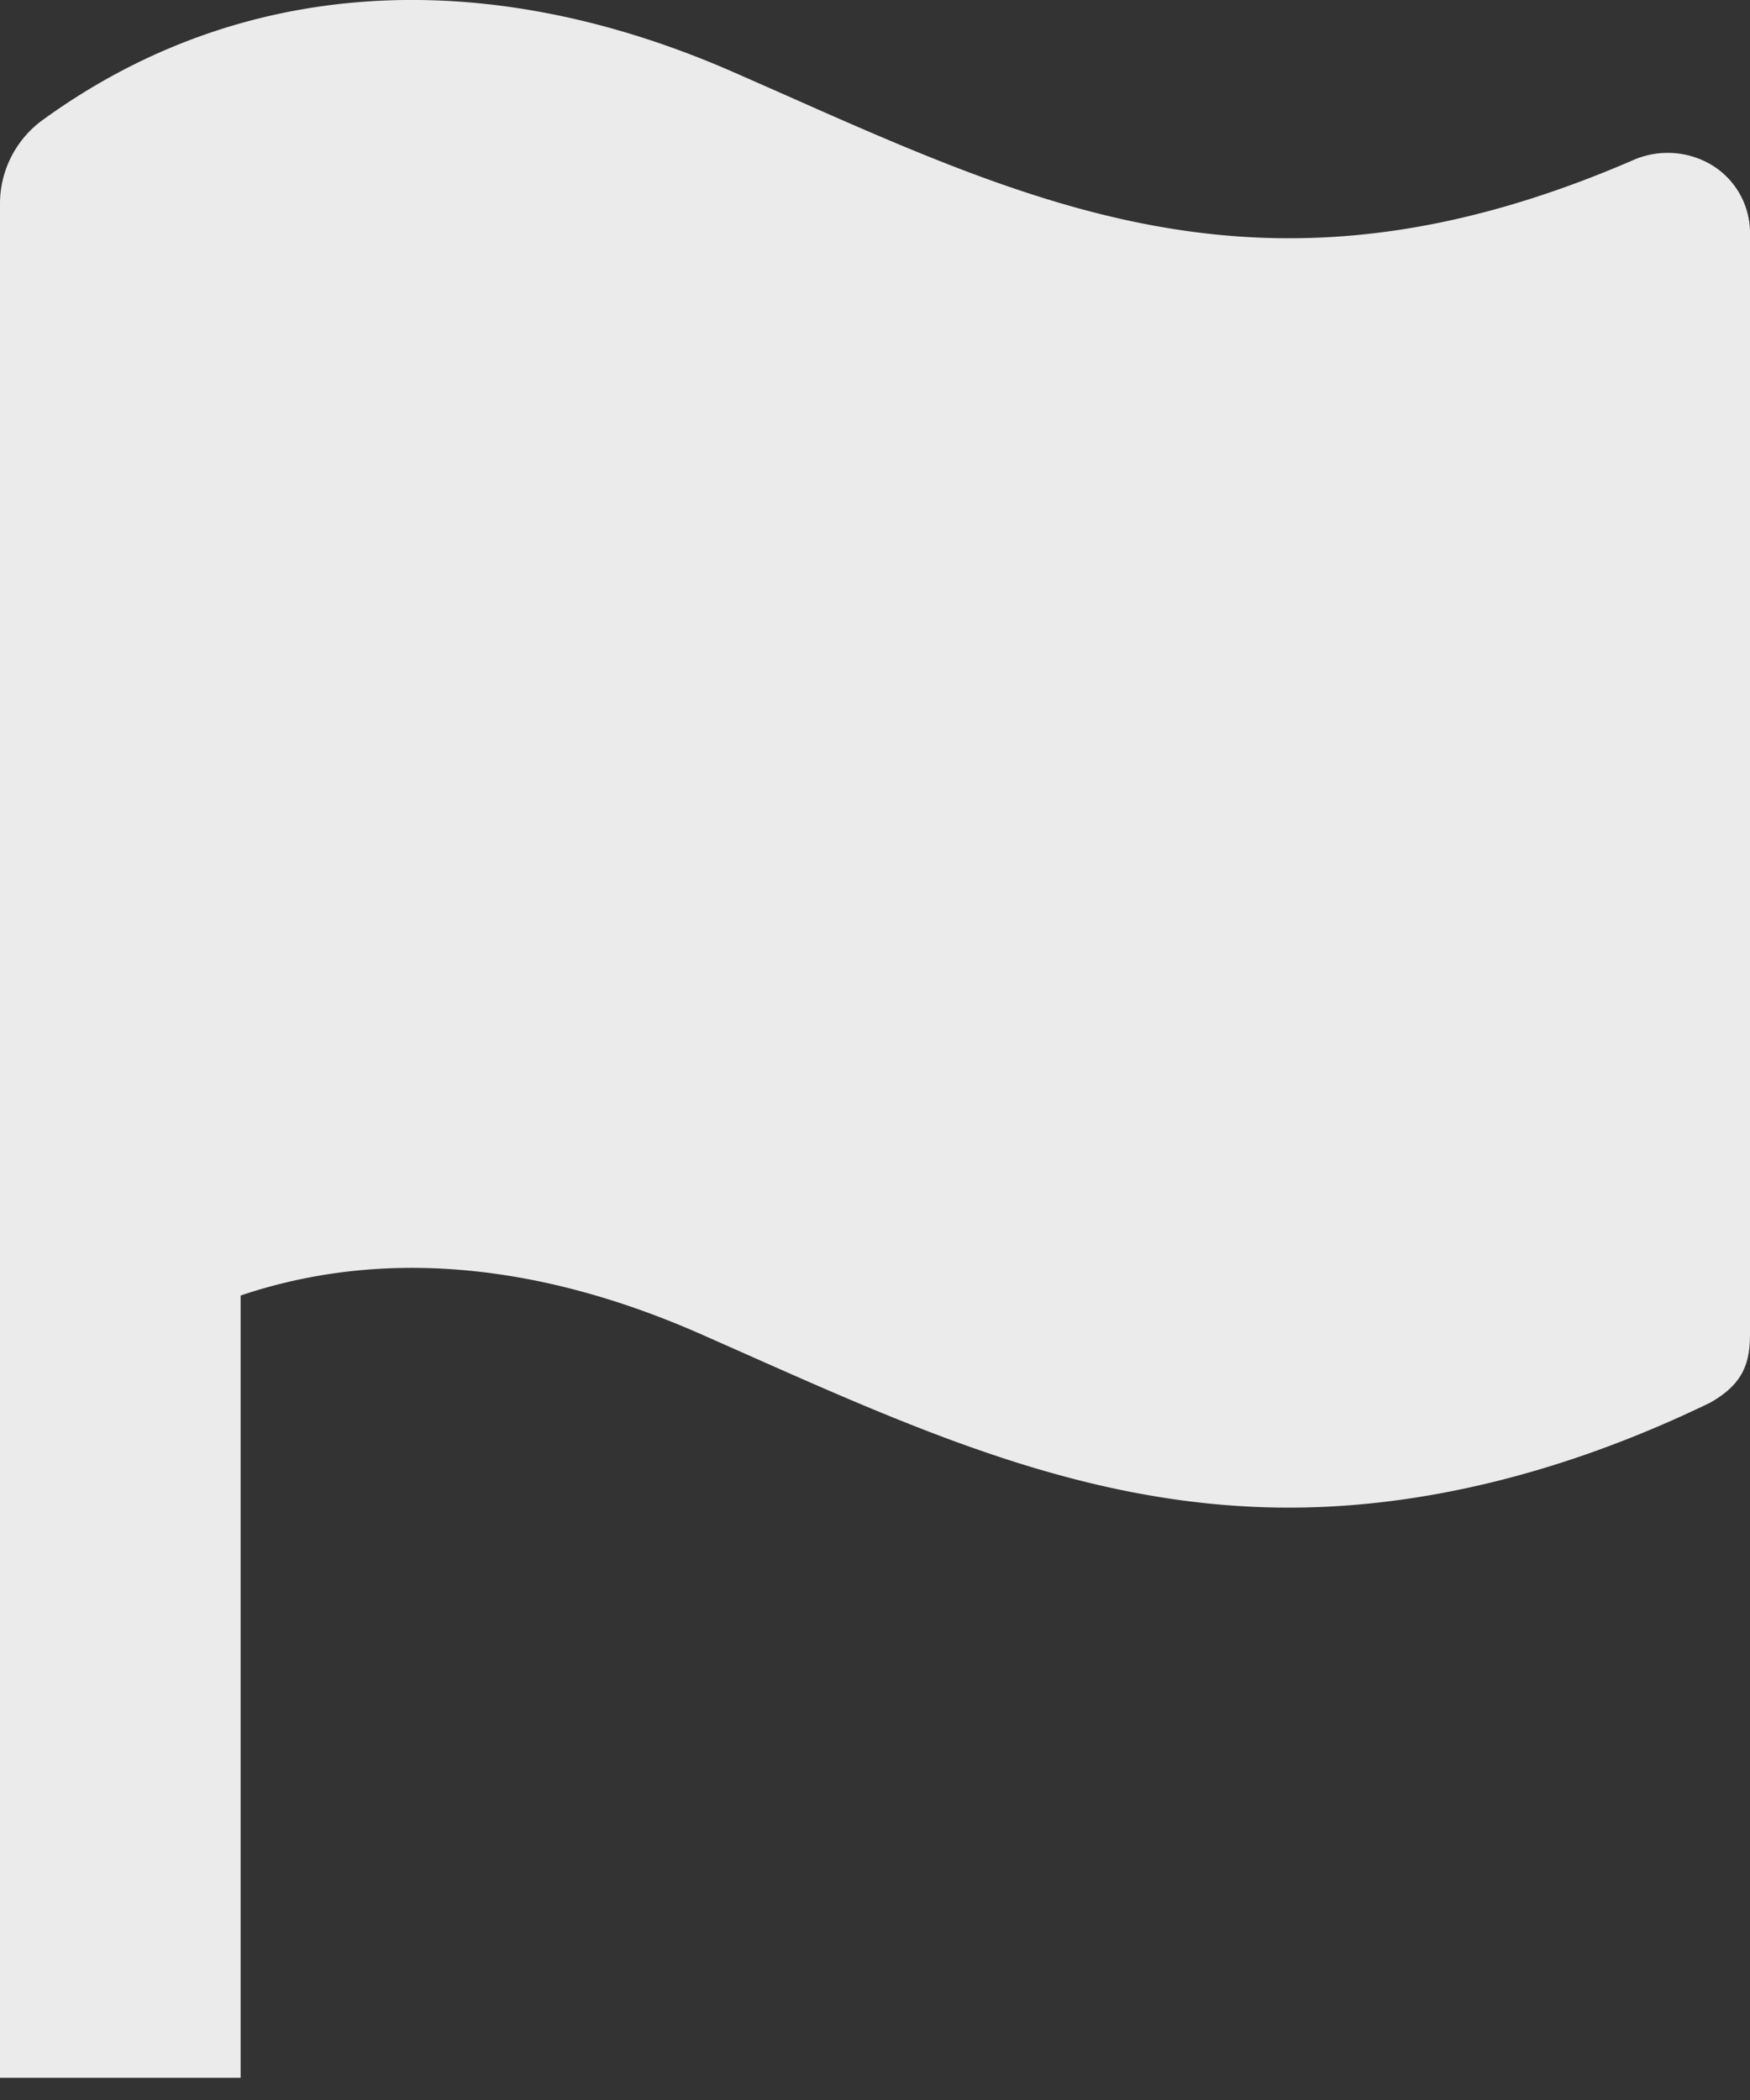 <svg xmlns="http://www.w3.org/2000/svg" width="10" height="12"><rect width="100%" height="100%" fill="#333333" stroke="none"/><path fill="#FFF" fill-rule="evenodd" d="M9.33.916c-2.035.88-3.326.3-4.894-.396l-.227-.1C2.762-.22 1.365-.126.249.682A.591.591 0 0 0 0 1.16v10.713h1.375v-4.47c.794-.268 1.687-.196 2.633.222l.226.1c1.044.464 2.002.89 3.132.89.72 0 1.536-.178 2.407-.6.177-.101.227-.212.227-.389V1.328a.454.454 0 0 0-.236-.395.491.491 0 0 0-.434-.017Z" opacity=".9"/></svg>